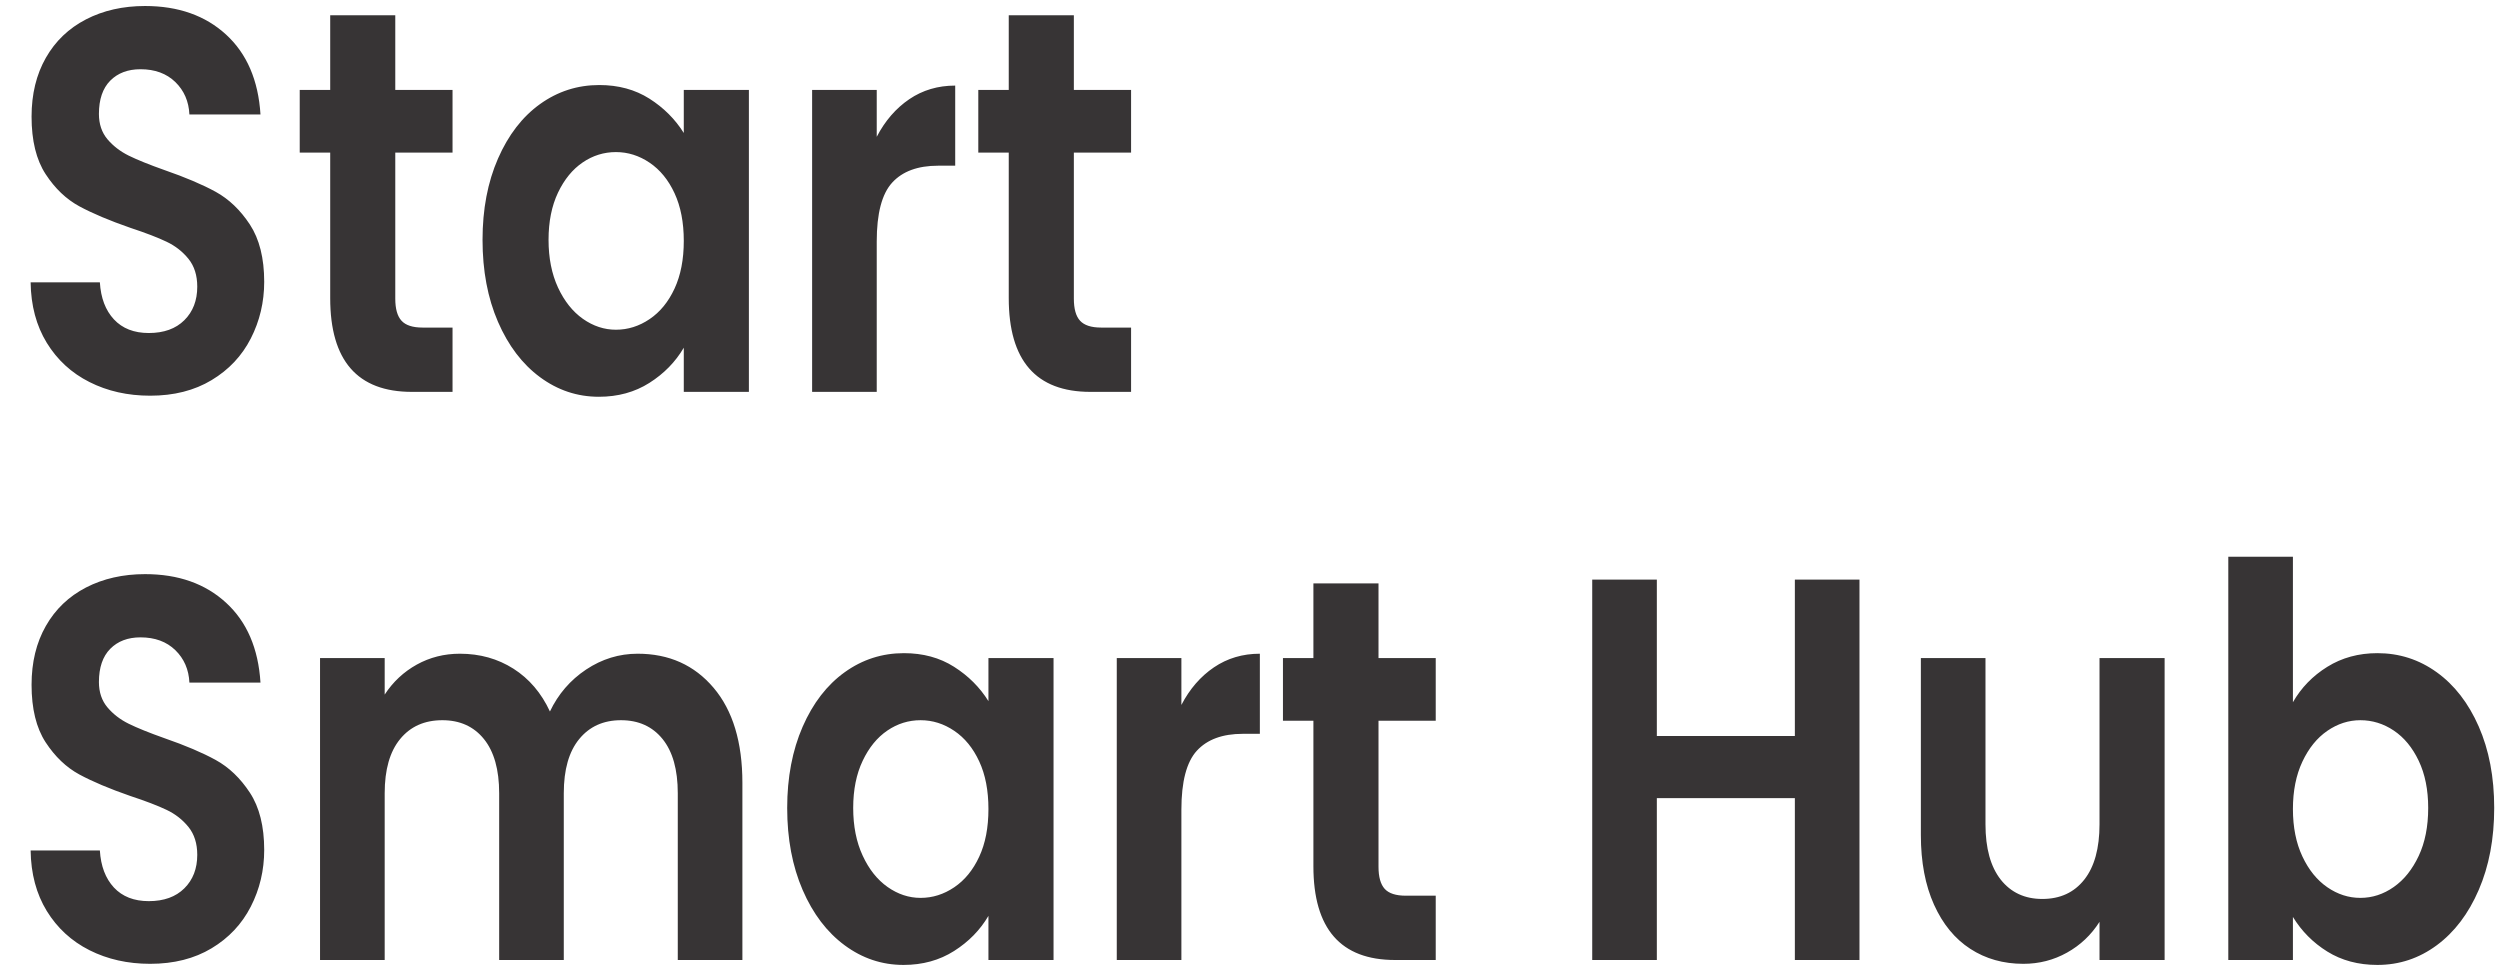 <svg width="72" height="28" viewBox="0 0 72 28" fill="none" xmlns="http://www.w3.org/2000/svg">
<path id="Vector" d="M4.325 11.396C3.678 11.396 3.095 11.265 2.577 11.003C2.058 10.742 1.649 10.365 1.347 9.873C1.046 9.381 0.891 8.801 0.882 8.131H2.876C2.903 8.581 3.038 8.937 3.281 9.198C3.525 9.46 3.86 9.591 4.285 9.591C4.72 9.591 5.061 9.468 5.309 9.222C5.557 8.976 5.681 8.654 5.681 8.256C5.681 7.932 5.597 7.665 5.429 7.456C5.26 7.247 5.05 7.082 4.797 6.962C4.545 6.841 4.197 6.708 3.753 6.561C3.151 6.352 2.661 6.145 2.284 5.941C1.908 5.737 1.584 5.429 1.314 5.015C1.044 4.602 0.909 4.05 0.909 3.359C0.909 2.711 1.046 2.146 1.321 1.664C1.595 1.183 1.981 0.814 2.477 0.558C2.974 0.301 3.541 0.173 4.179 0.173C5.136 0.173 5.914 0.448 6.512 0.997C7.11 1.546 7.44 2.313 7.502 3.297H5.455C5.437 2.92 5.302 2.609 5.05 2.363C4.797 2.117 4.462 1.994 4.046 1.994C3.683 1.994 3.392 2.104 3.175 2.323C2.958 2.543 2.849 2.862 2.849 3.281C2.849 3.574 2.932 3.817 3.095 4.011C3.259 4.204 3.463 4.361 3.707 4.482C3.951 4.602 4.294 4.741 4.737 4.898C5.34 5.107 5.832 5.316 6.213 5.525C6.594 5.735 6.922 6.049 7.197 6.467C7.471 6.886 7.609 7.435 7.609 8.115C7.609 8.701 7.48 9.245 7.223 9.748C6.966 10.25 6.59 10.65 6.093 10.948C5.597 11.247 5.008 11.396 4.325 11.396ZM11.384 4.395V8.602C11.384 8.895 11.444 9.107 11.564 9.237C11.683 9.368 11.885 9.434 12.169 9.434H13.033V11.286H11.863C10.294 11.286 9.51 10.386 9.51 8.586V4.395H8.632V2.59H9.51V0.44H11.384V2.59H13.033V4.395H11.384ZM13.897 6.907C13.897 6.028 14.045 5.248 14.342 4.568C14.639 3.888 15.042 3.365 15.552 2.998C16.062 2.632 16.631 2.449 17.26 2.449C17.81 2.449 18.291 2.58 18.703 2.841C19.115 3.103 19.445 3.433 19.693 3.83V2.59H21.568V11.286H19.693V10.014C19.454 10.422 19.124 10.76 18.703 11.027C18.282 11.294 17.797 11.427 17.247 11.427C16.627 11.427 16.062 11.239 15.552 10.862C15.042 10.485 14.639 9.954 14.342 9.269C14.045 8.583 13.897 7.796 13.897 6.907ZM19.693 6.938C19.693 6.404 19.604 5.947 19.427 5.565C19.25 5.183 19.011 4.89 18.709 4.686C18.408 4.482 18.084 4.38 17.739 4.38C17.393 4.38 17.074 4.479 16.782 4.678C16.489 4.877 16.252 5.167 16.07 5.549C15.889 5.931 15.798 6.383 15.798 6.907C15.798 7.43 15.889 7.888 16.07 8.28C16.252 8.672 16.491 8.973 16.788 9.183C17.085 9.392 17.402 9.496 17.739 9.496C18.084 9.496 18.408 9.394 18.709 9.19C19.011 8.986 19.25 8.693 19.427 8.311C19.604 7.929 19.693 7.472 19.693 6.938ZM25.25 3.94C25.489 3.48 25.802 3.119 26.187 2.857C26.573 2.595 27.014 2.465 27.51 2.465V4.772H27.018C26.433 4.772 25.992 4.934 25.695 5.259C25.398 5.583 25.25 6.148 25.25 6.954V11.286H23.389V2.59H25.25V3.94ZM30.927 4.395V8.602C30.927 8.895 30.986 9.107 31.106 9.237C31.226 9.368 31.427 9.434 31.711 9.434H32.575V11.286H31.405C29.837 11.286 29.052 10.386 29.052 8.586V4.395H28.175V2.59H29.052V0.44H30.927V2.59H32.575V4.395H30.927ZM4.325 27.758C3.678 27.758 3.095 27.627 2.577 27.366C2.058 27.104 1.649 26.727 1.347 26.236C1.046 25.744 0.891 25.163 0.882 24.493H2.876C2.903 24.943 3.038 25.299 3.281 25.561C3.525 25.822 3.86 25.953 4.285 25.953C4.72 25.953 5.061 25.83 5.309 25.584C5.557 25.338 5.681 25.017 5.681 24.619C5.681 24.294 5.597 24.028 5.429 23.818C5.26 23.609 5.05 23.444 4.797 23.324C4.545 23.204 4.197 23.07 3.753 22.924C3.151 22.715 2.661 22.508 2.284 22.304C1.908 22.1 1.584 21.791 1.314 21.378C1.044 20.964 0.909 20.412 0.909 19.722C0.909 19.073 1.046 18.508 1.321 18.027C1.595 17.545 1.981 17.177 2.477 16.92C2.974 16.664 3.541 16.535 4.179 16.535C5.136 16.535 5.914 16.81 6.512 17.36C7.11 17.909 7.44 18.675 7.502 19.659H5.455C5.437 19.282 5.302 18.971 5.05 18.725C4.797 18.479 4.462 18.356 4.046 18.356C3.683 18.356 3.392 18.466 3.175 18.686C2.958 18.906 2.849 19.225 2.849 19.643C2.849 19.936 2.932 20.18 3.095 20.373C3.259 20.567 3.463 20.724 3.707 20.844C3.951 20.964 4.294 21.103 4.737 21.26C5.34 21.469 5.832 21.678 6.213 21.888C6.594 22.097 6.922 22.411 7.197 22.83C7.471 23.248 7.609 23.797 7.609 24.478C7.609 25.064 7.48 25.608 7.223 26.11C6.966 26.612 6.59 27.013 6.093 27.311C5.597 27.609 5.008 27.758 4.325 27.758ZM18.364 18.827C19.268 18.827 19.997 19.154 20.551 19.808C21.105 20.462 21.381 21.375 21.381 22.547V27.648H19.52V22.845C19.52 22.165 19.374 21.645 19.082 21.284C18.789 20.922 18.39 20.742 17.885 20.742C17.38 20.742 16.979 20.922 16.682 21.284C16.385 21.645 16.237 22.165 16.237 22.845V27.648H14.376V22.845C14.376 22.165 14.229 21.645 13.937 21.284C13.644 20.922 13.245 20.742 12.74 20.742C12.226 20.742 11.821 20.922 11.524 21.284C11.227 21.645 11.079 22.165 11.079 22.845V27.648H9.217V18.953H11.079V20.004C11.318 19.638 11.626 19.35 12.002 19.141C12.379 18.932 12.793 18.827 13.245 18.827C13.822 18.827 14.335 18.971 14.788 19.259C15.24 19.547 15.59 19.957 15.838 20.491C16.077 19.989 16.425 19.586 16.881 19.282C17.338 18.979 17.832 18.827 18.364 18.827ZM22.671 23.269C22.671 22.39 22.82 21.61 23.116 20.93C23.413 20.25 23.817 19.727 24.326 19.361C24.836 18.994 25.405 18.811 26.034 18.811C26.584 18.811 27.065 18.942 27.477 19.204C27.889 19.465 28.219 19.795 28.467 20.193V18.953H30.342V27.648H28.467V26.377C28.228 26.785 27.898 27.122 27.477 27.389C27.056 27.656 26.571 27.79 26.021 27.79C25.401 27.79 24.836 27.601 24.326 27.224C23.817 26.848 23.413 26.317 23.116 25.631C22.82 24.946 22.671 24.159 22.671 23.269ZM28.467 23.3C28.467 22.767 28.379 22.309 28.201 21.927C28.024 21.545 27.785 21.252 27.483 21.048C27.182 20.844 26.859 20.742 26.513 20.742C26.167 20.742 25.848 20.841 25.556 21.04C25.263 21.239 25.026 21.529 24.845 21.911C24.663 22.293 24.572 22.746 24.572 23.269C24.572 23.792 24.663 24.25 24.845 24.642C25.026 25.035 25.266 25.336 25.562 25.545C25.859 25.754 26.176 25.859 26.513 25.859C26.859 25.859 27.182 25.757 27.483 25.553C27.785 25.349 28.024 25.056 28.201 24.674C28.379 24.292 28.467 23.834 28.467 23.3ZM34.024 20.302C34.263 19.842 34.576 19.481 34.961 19.22C35.347 18.958 35.788 18.827 36.284 18.827V21.134H35.792C35.207 21.134 34.766 21.297 34.469 21.621C34.173 21.945 34.024 22.511 34.024 23.316V27.648H32.163V18.953H34.024V20.302ZM39.701 20.758V24.964C39.701 25.257 39.761 25.469 39.88 25.6C40 25.731 40.202 25.796 40.485 25.796H41.349V27.648H40.179C38.611 27.648 37.826 26.748 37.826 24.948V20.758H36.949V18.953H37.826V16.802H39.701V18.953H41.349V20.758H39.701ZM53.553 16.692V27.648H51.692V22.986H47.717V27.648H45.856V16.692H47.717V21.197H51.692V16.692H53.553ZM62.341 18.953V27.648H60.466V26.549C60.227 26.926 59.914 27.222 59.529 27.436C59.144 27.651 58.725 27.758 58.273 27.758C57.697 27.758 57.187 27.614 56.744 27.326C56.301 27.039 55.953 26.615 55.7 26.055C55.448 25.495 55.321 24.828 55.321 24.054V18.953H57.182V23.74C57.182 24.43 57.329 24.962 57.621 25.333C57.914 25.704 58.313 25.89 58.818 25.89C59.332 25.89 59.735 25.704 60.028 25.333C60.32 24.962 60.466 24.43 60.466 23.74V18.953H62.341ZM66.036 20.224C66.276 19.805 66.606 19.465 67.027 19.204C67.448 18.942 67.929 18.811 68.469 18.811C69.099 18.811 69.668 18.994 70.178 19.361C70.687 19.727 71.091 20.248 71.387 20.922C71.684 21.598 71.833 22.38 71.833 23.269C71.833 24.159 71.684 24.946 71.387 25.631C71.091 26.317 70.687 26.848 70.178 27.224C69.668 27.601 69.099 27.79 68.469 27.79C67.92 27.79 67.439 27.661 67.027 27.405C66.615 27.149 66.285 26.816 66.036 26.408V27.648H64.175V16.033H66.036V20.224ZM69.932 23.269C69.932 22.746 69.841 22.293 69.659 21.911C69.477 21.529 69.238 21.239 68.941 21.04C68.644 20.841 68.323 20.742 67.978 20.742C67.641 20.742 67.324 20.844 67.027 21.048C66.73 21.252 66.491 21.548 66.309 21.935C66.127 22.322 66.036 22.777 66.036 23.3C66.036 23.824 66.127 24.279 66.309 24.666C66.491 25.053 66.73 25.349 67.027 25.553C67.324 25.757 67.641 25.859 67.978 25.859C68.323 25.859 68.644 25.754 68.941 25.545C69.238 25.336 69.477 25.038 69.659 24.65C69.841 24.263 69.932 23.803 69.932 23.269Z" fill="#373435"/>
</svg>

